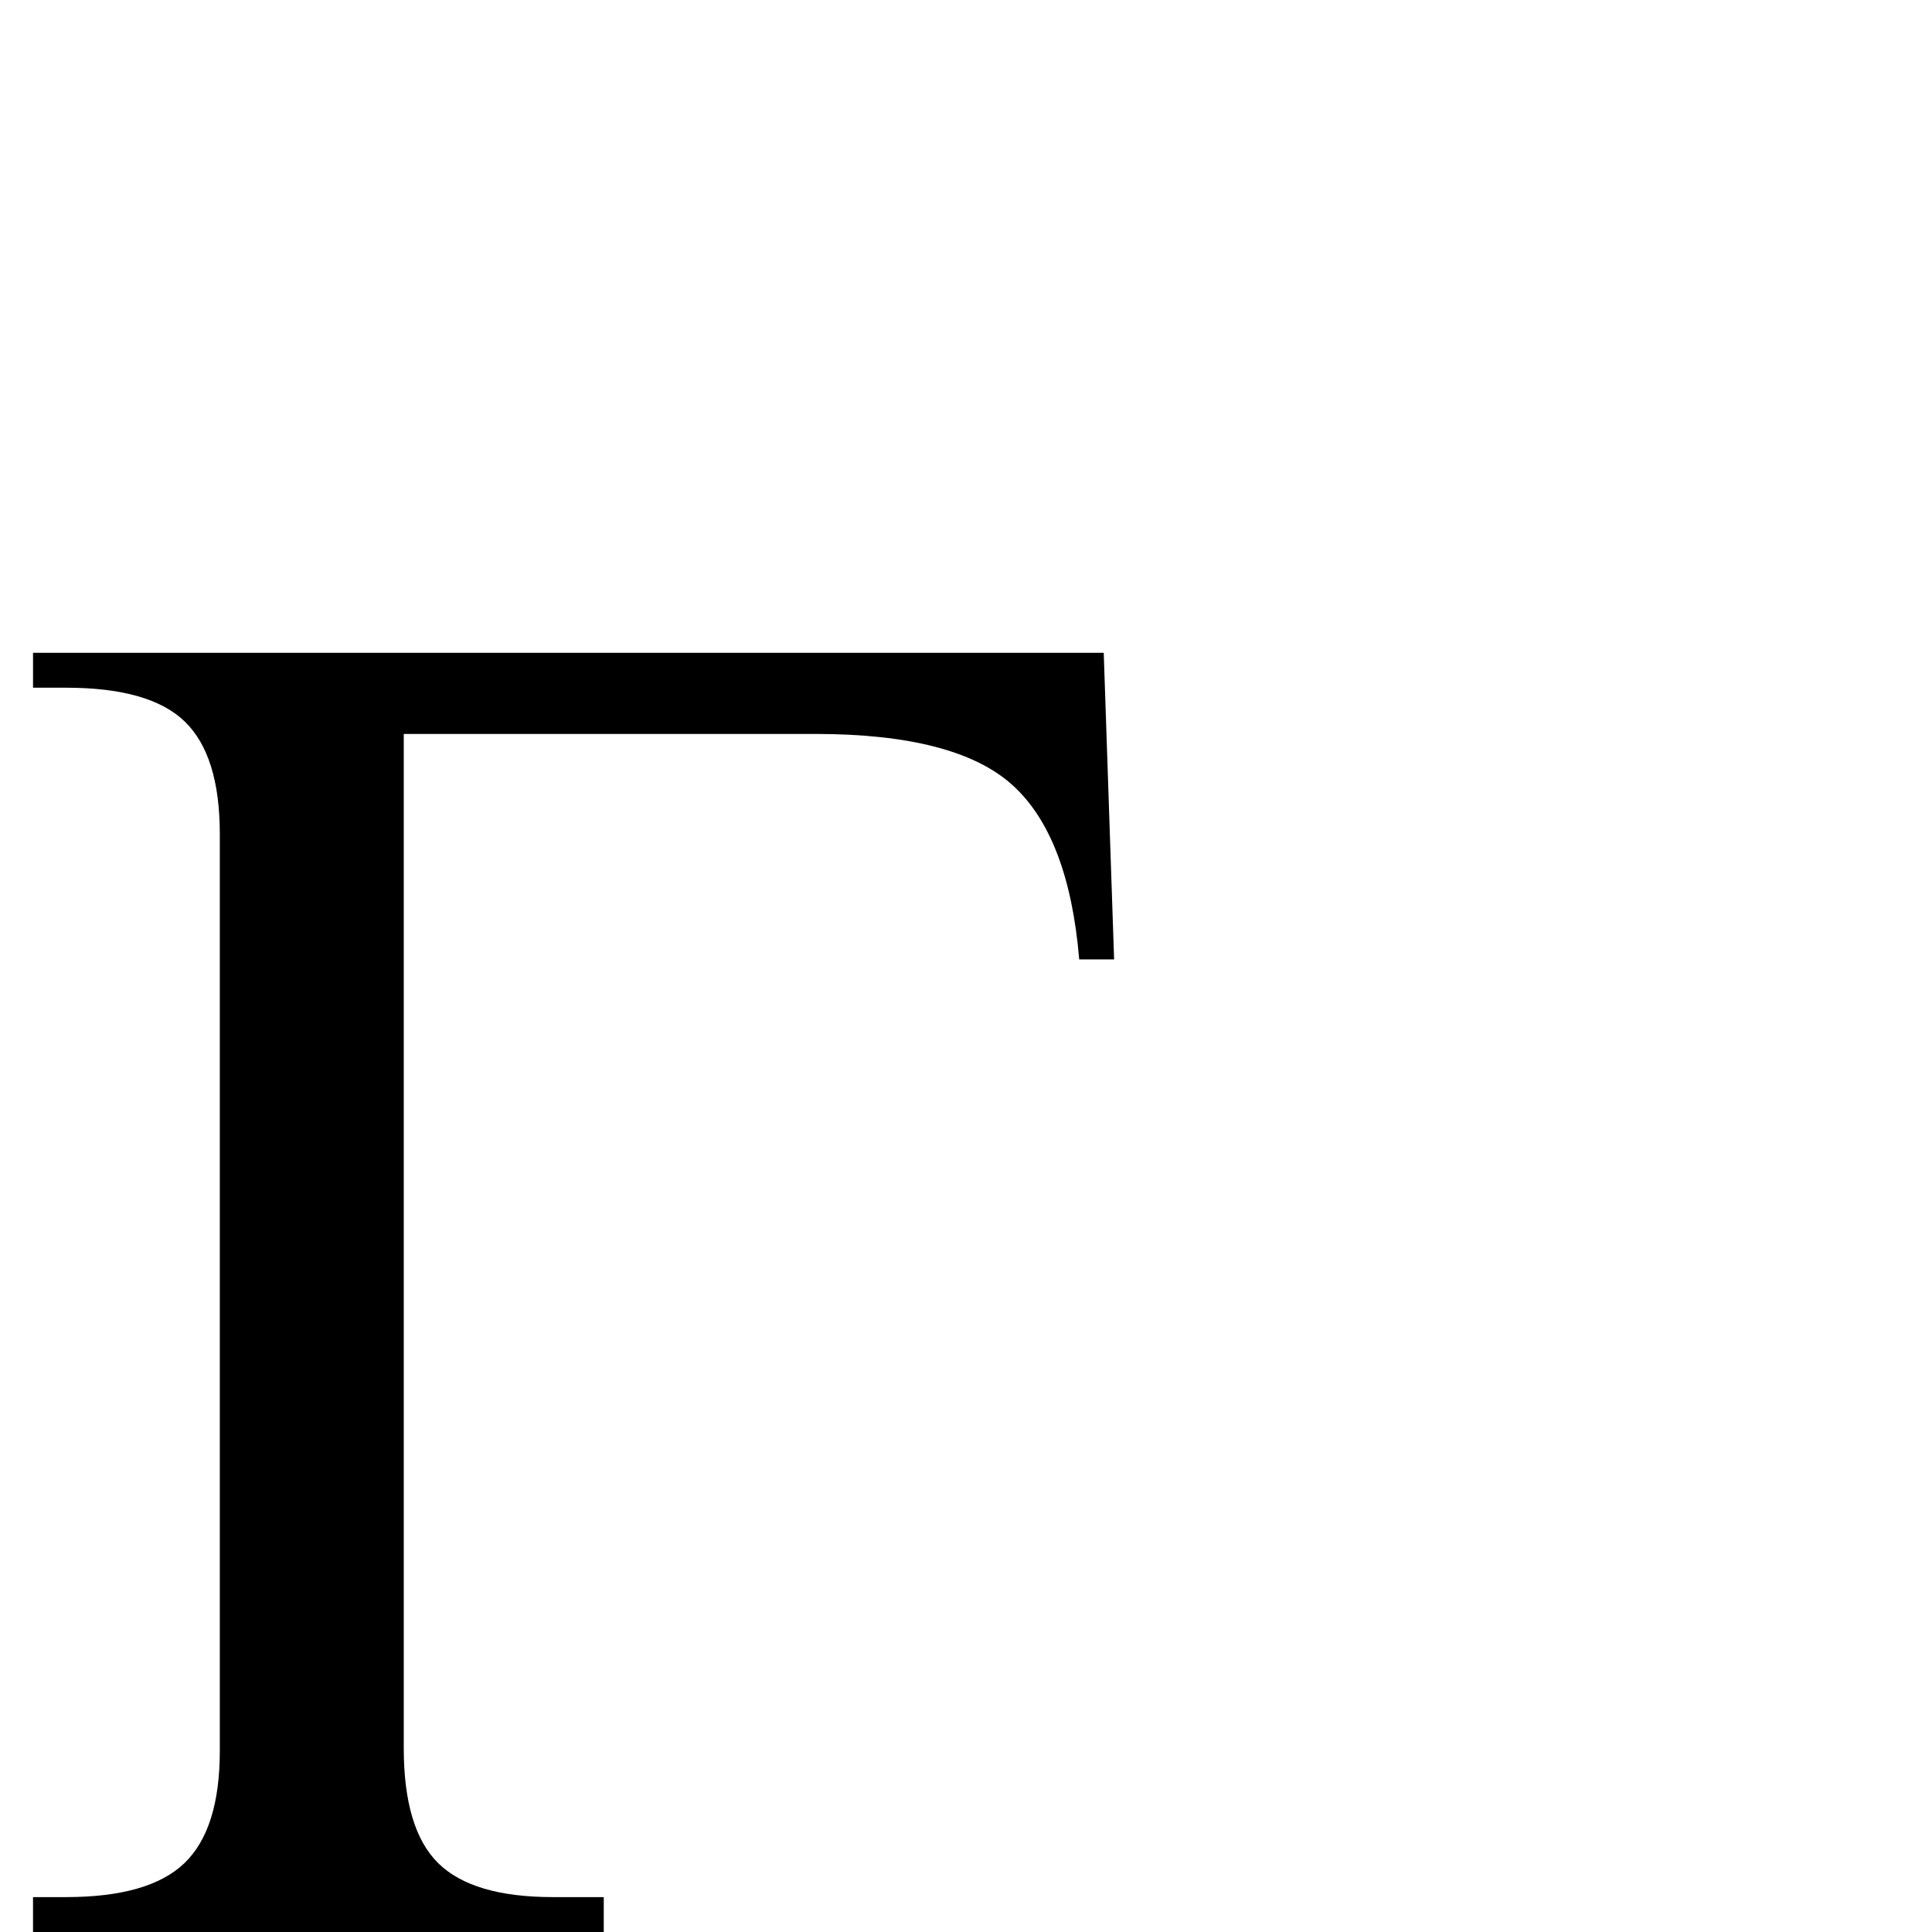 <?xml version="1.0" standalone="no"?>
<!DOCTYPE svg PUBLIC "-//W3C//DTD SVG 1.1//EN" "http://www.w3.org/Graphics/SVG/1.1/DTD/svg11.dtd" >
<svg viewBox="0 -410 2048 2048">
  <g transform="matrix(1 0 0 -1 0 1638)">
   <path fill="currentColor"
d="M1170 1356l11 -325h-37q-11 131 -71 185t-209 54h-436v-1075q0 -86 36.5 -122t121.5 -36h54v-37h-605v37h35q88 0 125.5 36t37.5 119v972q0 83 -37 119t-126 36h-35v37h1135z" />
  </g>

</svg>

